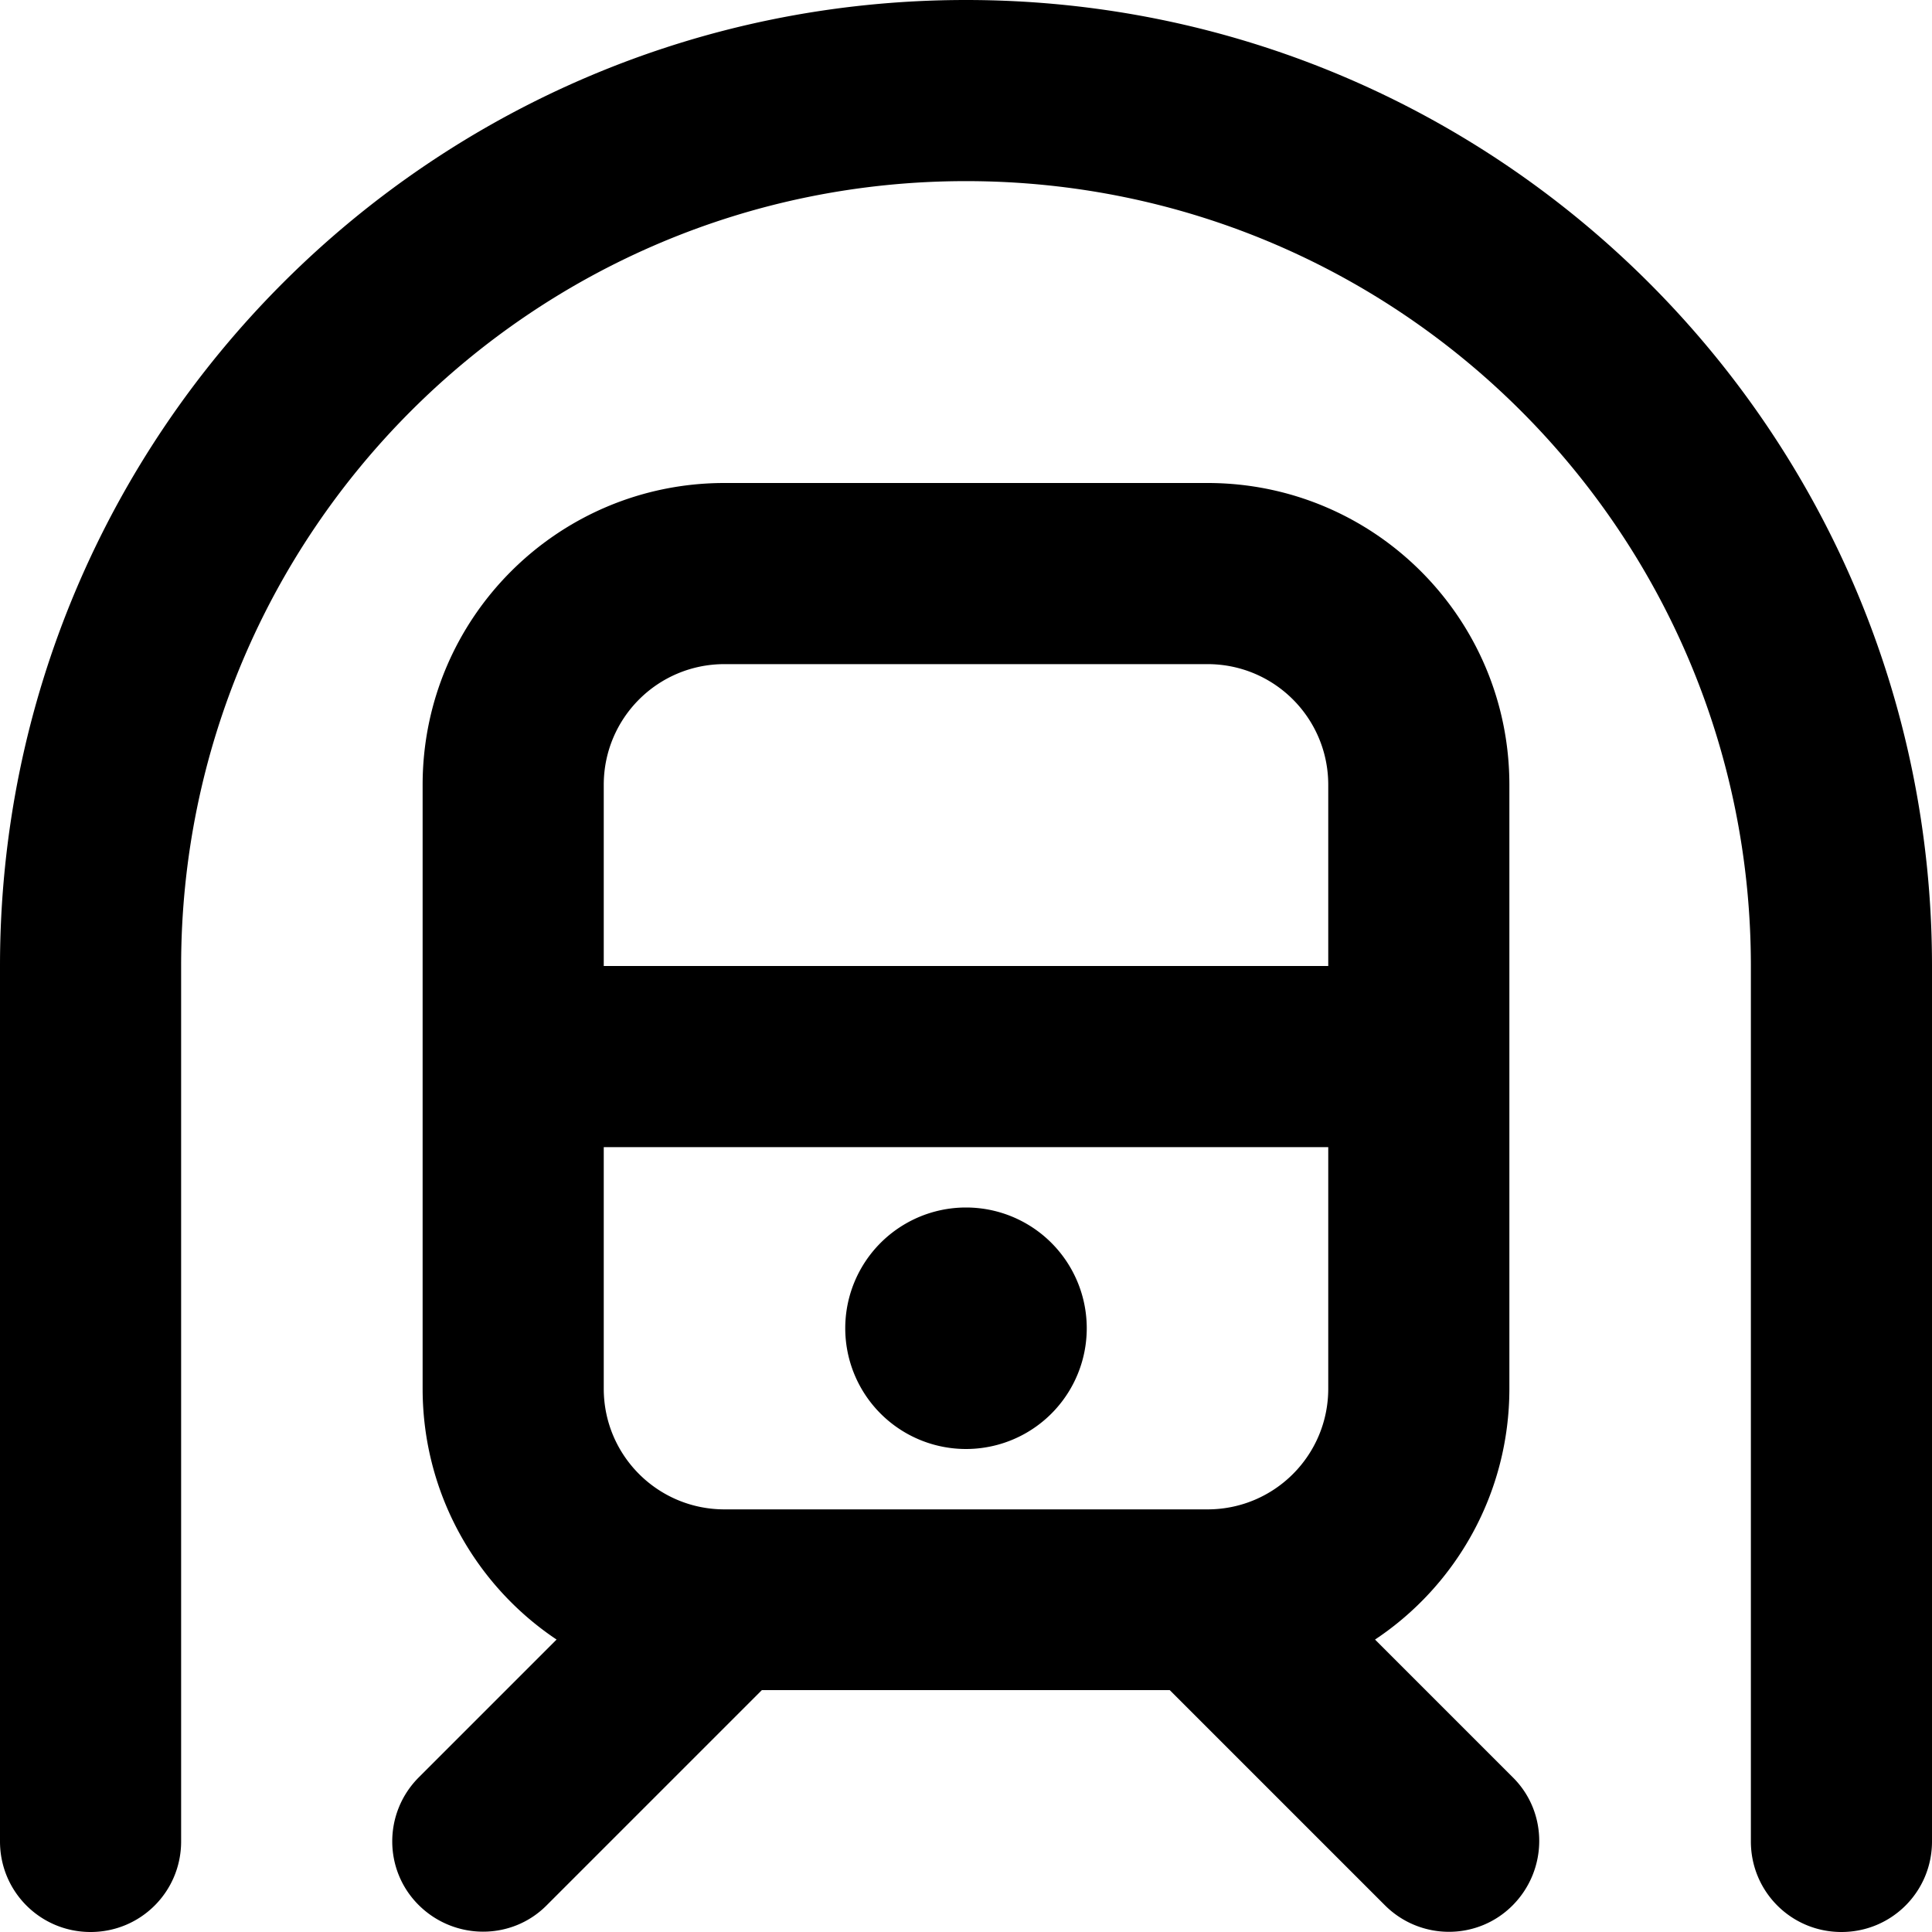 <svg fill="currentColor" xmlns="http://www.w3.org/2000/svg" viewBox="0 0 512 512"><!--! Font Awesome Pro 7.1.0 by @fontawesome - https://fontawesome.com License - https://fontawesome.com/license (Commercial License) Copyright 2025 Fonticons, Inc. --><path fill="currentColor" d="M48 256C48 141.1 141.1 48 256 48s208 93.1 208 208l0 232c0 13.3 10.7 24 24 24s24-10.7 24-24l0-232C512 114.6 397.4 0 256 0S0 114.6 0 256L0 488c0 13.3 10.7 24 24 24s24-10.7 24-24l0-232zm304-48l0 48-192 0 0-48c0-17.7 14.3-32 32-32l128 0c17.7 0 32 14.3 32 32zM160 368l0-64 192 0 0 64c0 17.7-14.3 32-32 32l-128 0c-17.7 0-32-14.3-32-32zm32-240c-44.2 0-80 35.8-80 80l0 160c0 27.7 14.1 52.2 35.5 66.5L111 471c-9.4 9.4-9.4 24.6 0 33.9s24.6 9.4 33.9 0l57-57 108.1 0 57 57c9.4 9.4 24.6 9.4 33.9 0s9.4-24.6 0-33.9l-36.5-36.5C385.9 420.2 400 395.7 400 368l0-160c0-44.2-35.8-80-80-80l-128 0zm96 224a32 32 0 1 0 -64 0 32 32 0 1 0 64 0z"/></svg>